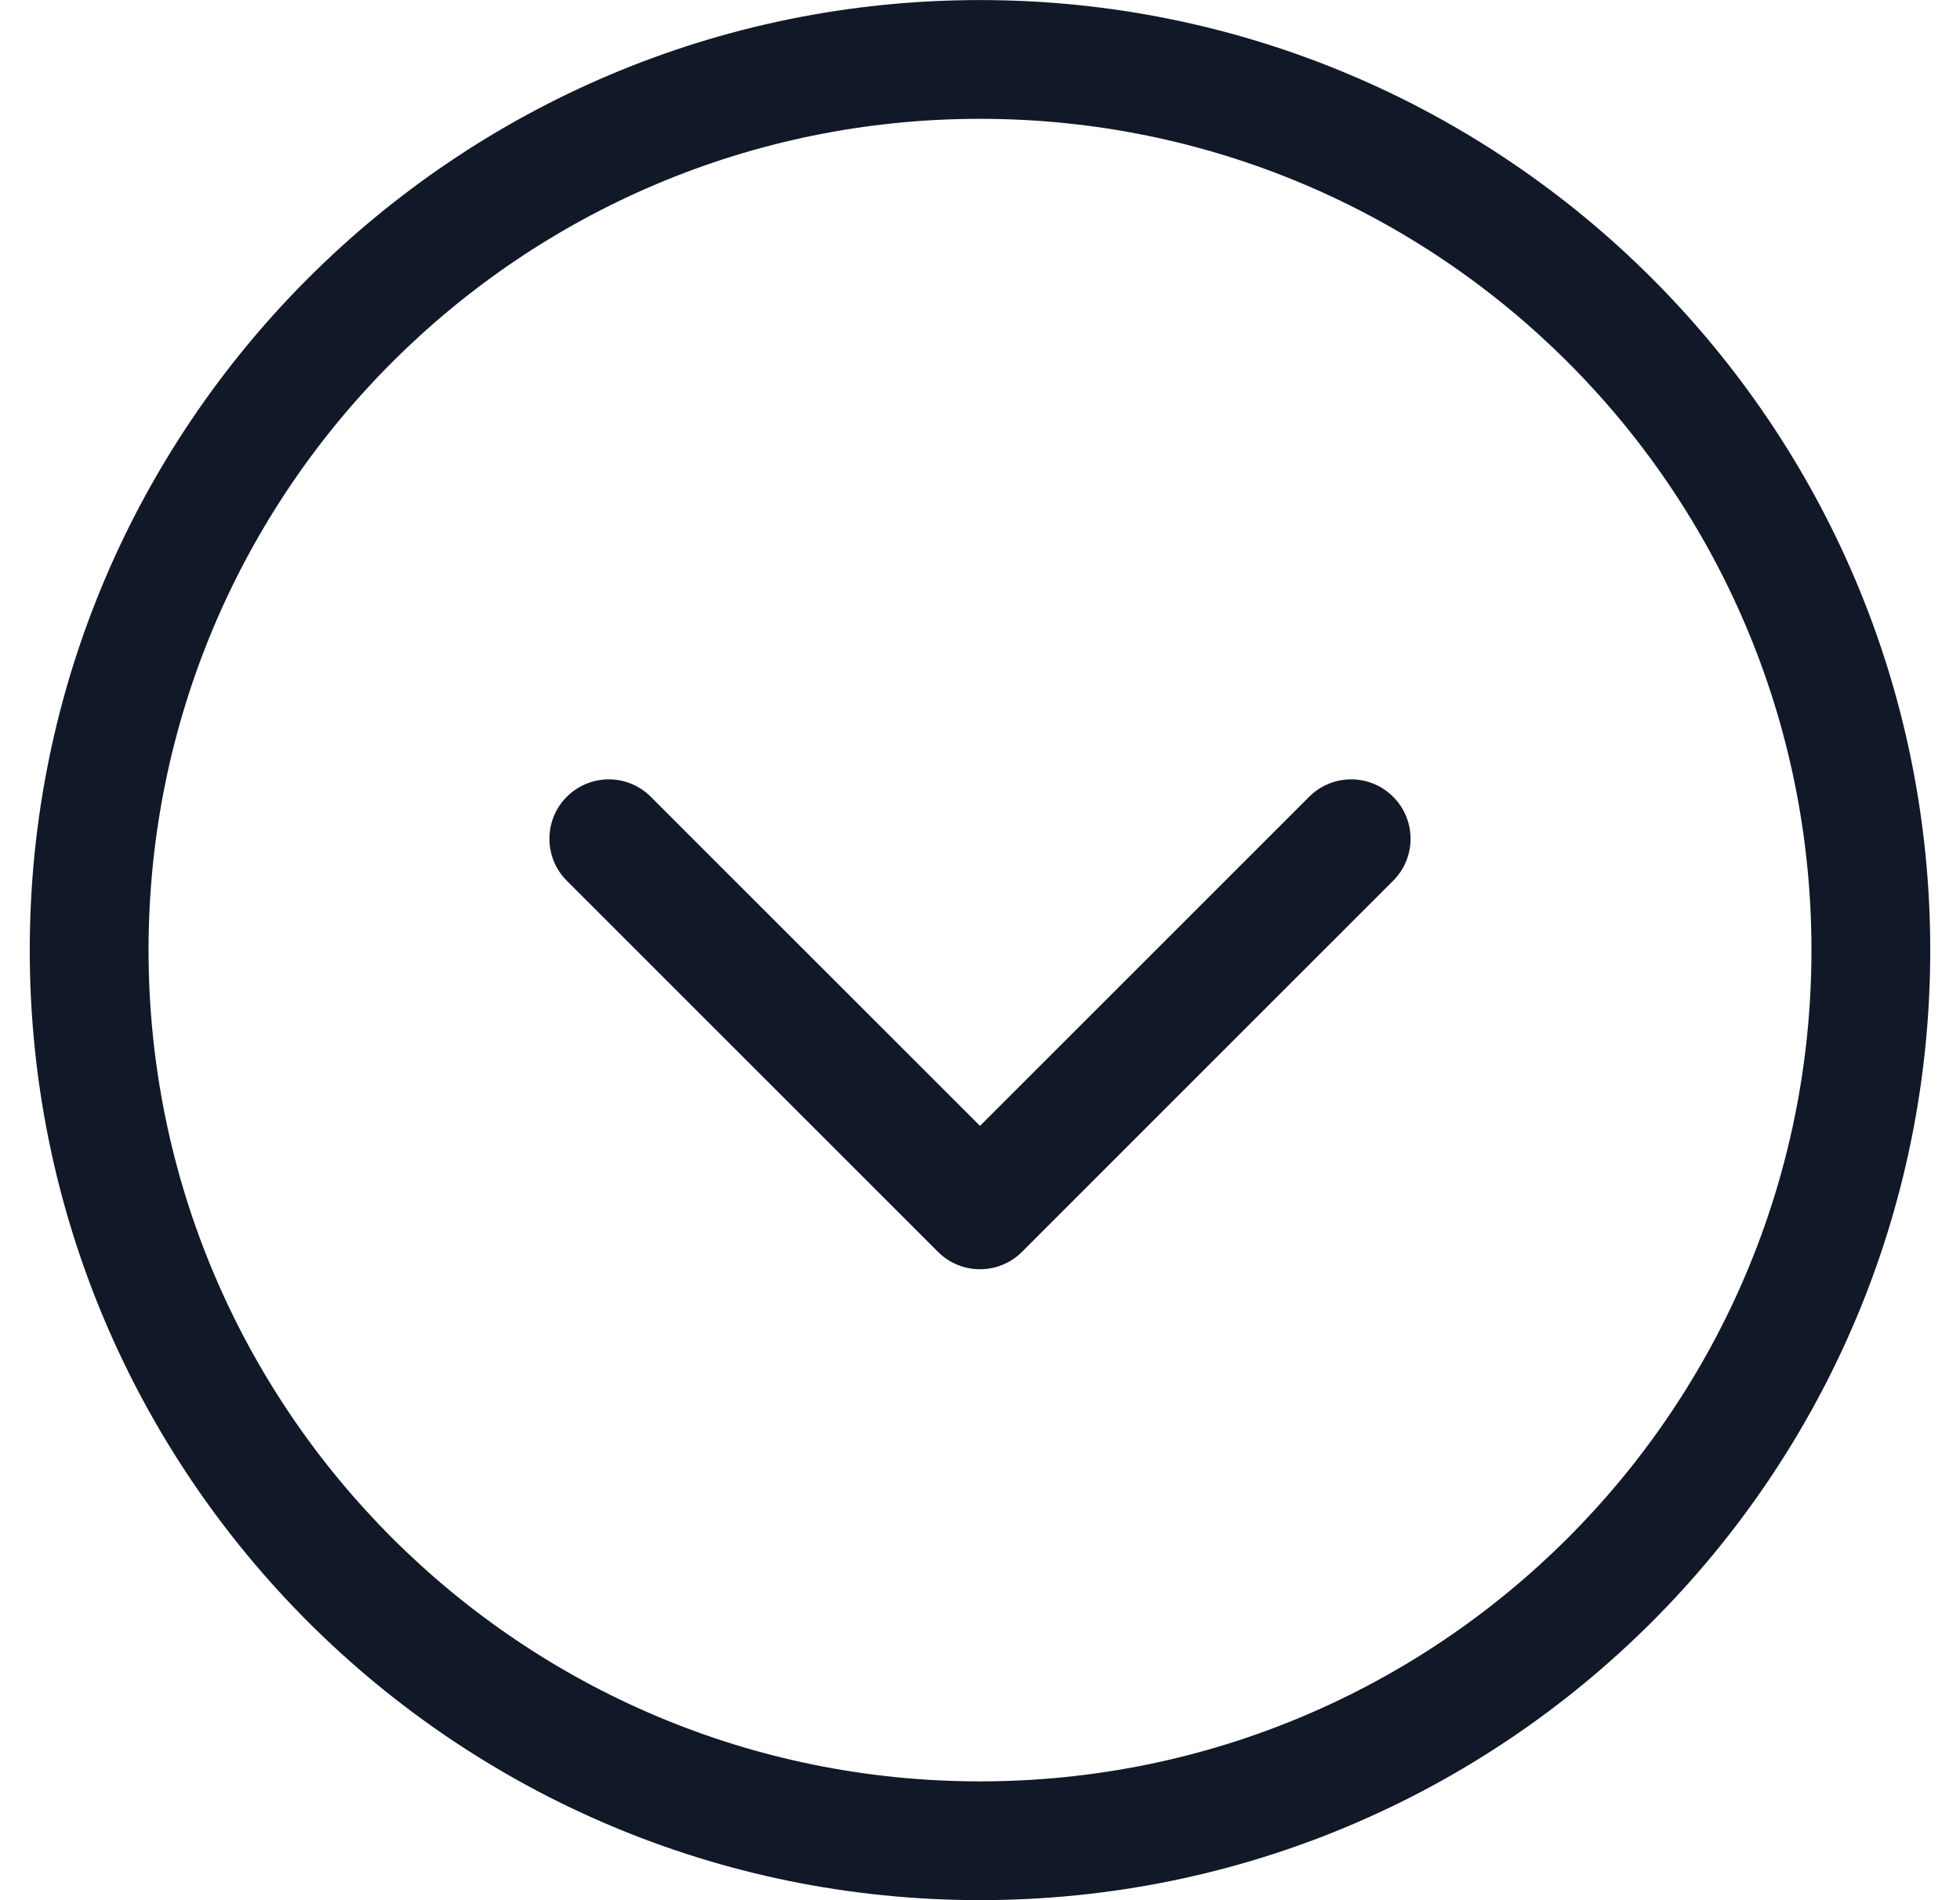 <svg width="33" height="32" viewBox="0 0 33 32" fill="none" xmlns="http://www.w3.org/2000/svg">
<path fill-rule="evenodd" clip-rule="evenodd" d="M2.501 16C2.501 8.268 8.768 2.001 16.5 2.001C24.231 2.001 30.499 8.268 30.499 16C30.499 23.731 24.231 29.999 16.5 29.999C8.768 29.999 2.501 23.731 2.501 16ZM16.5 0.001C7.664 0.001 0.501 7.164 0.501 16C0.501 24.836 7.664 31.999 16.5 31.999C25.336 31.999 32.499 24.836 32.499 16C32.499 7.164 25.336 0.001 16.5 0.001ZM10.957 13.418C10.567 13.027 9.934 13.027 9.543 13.418C9.153 13.809 9.153 14.442 9.543 14.832L15.793 21.082C16.183 21.472 16.816 21.472 17.207 21.082L23.456 14.832C23.847 14.442 23.847 13.809 23.456 13.418C23.066 13.027 22.433 13.027 22.042 13.418L16.5 18.96L10.957 13.418Z" fill="#111827"/>
</svg>
